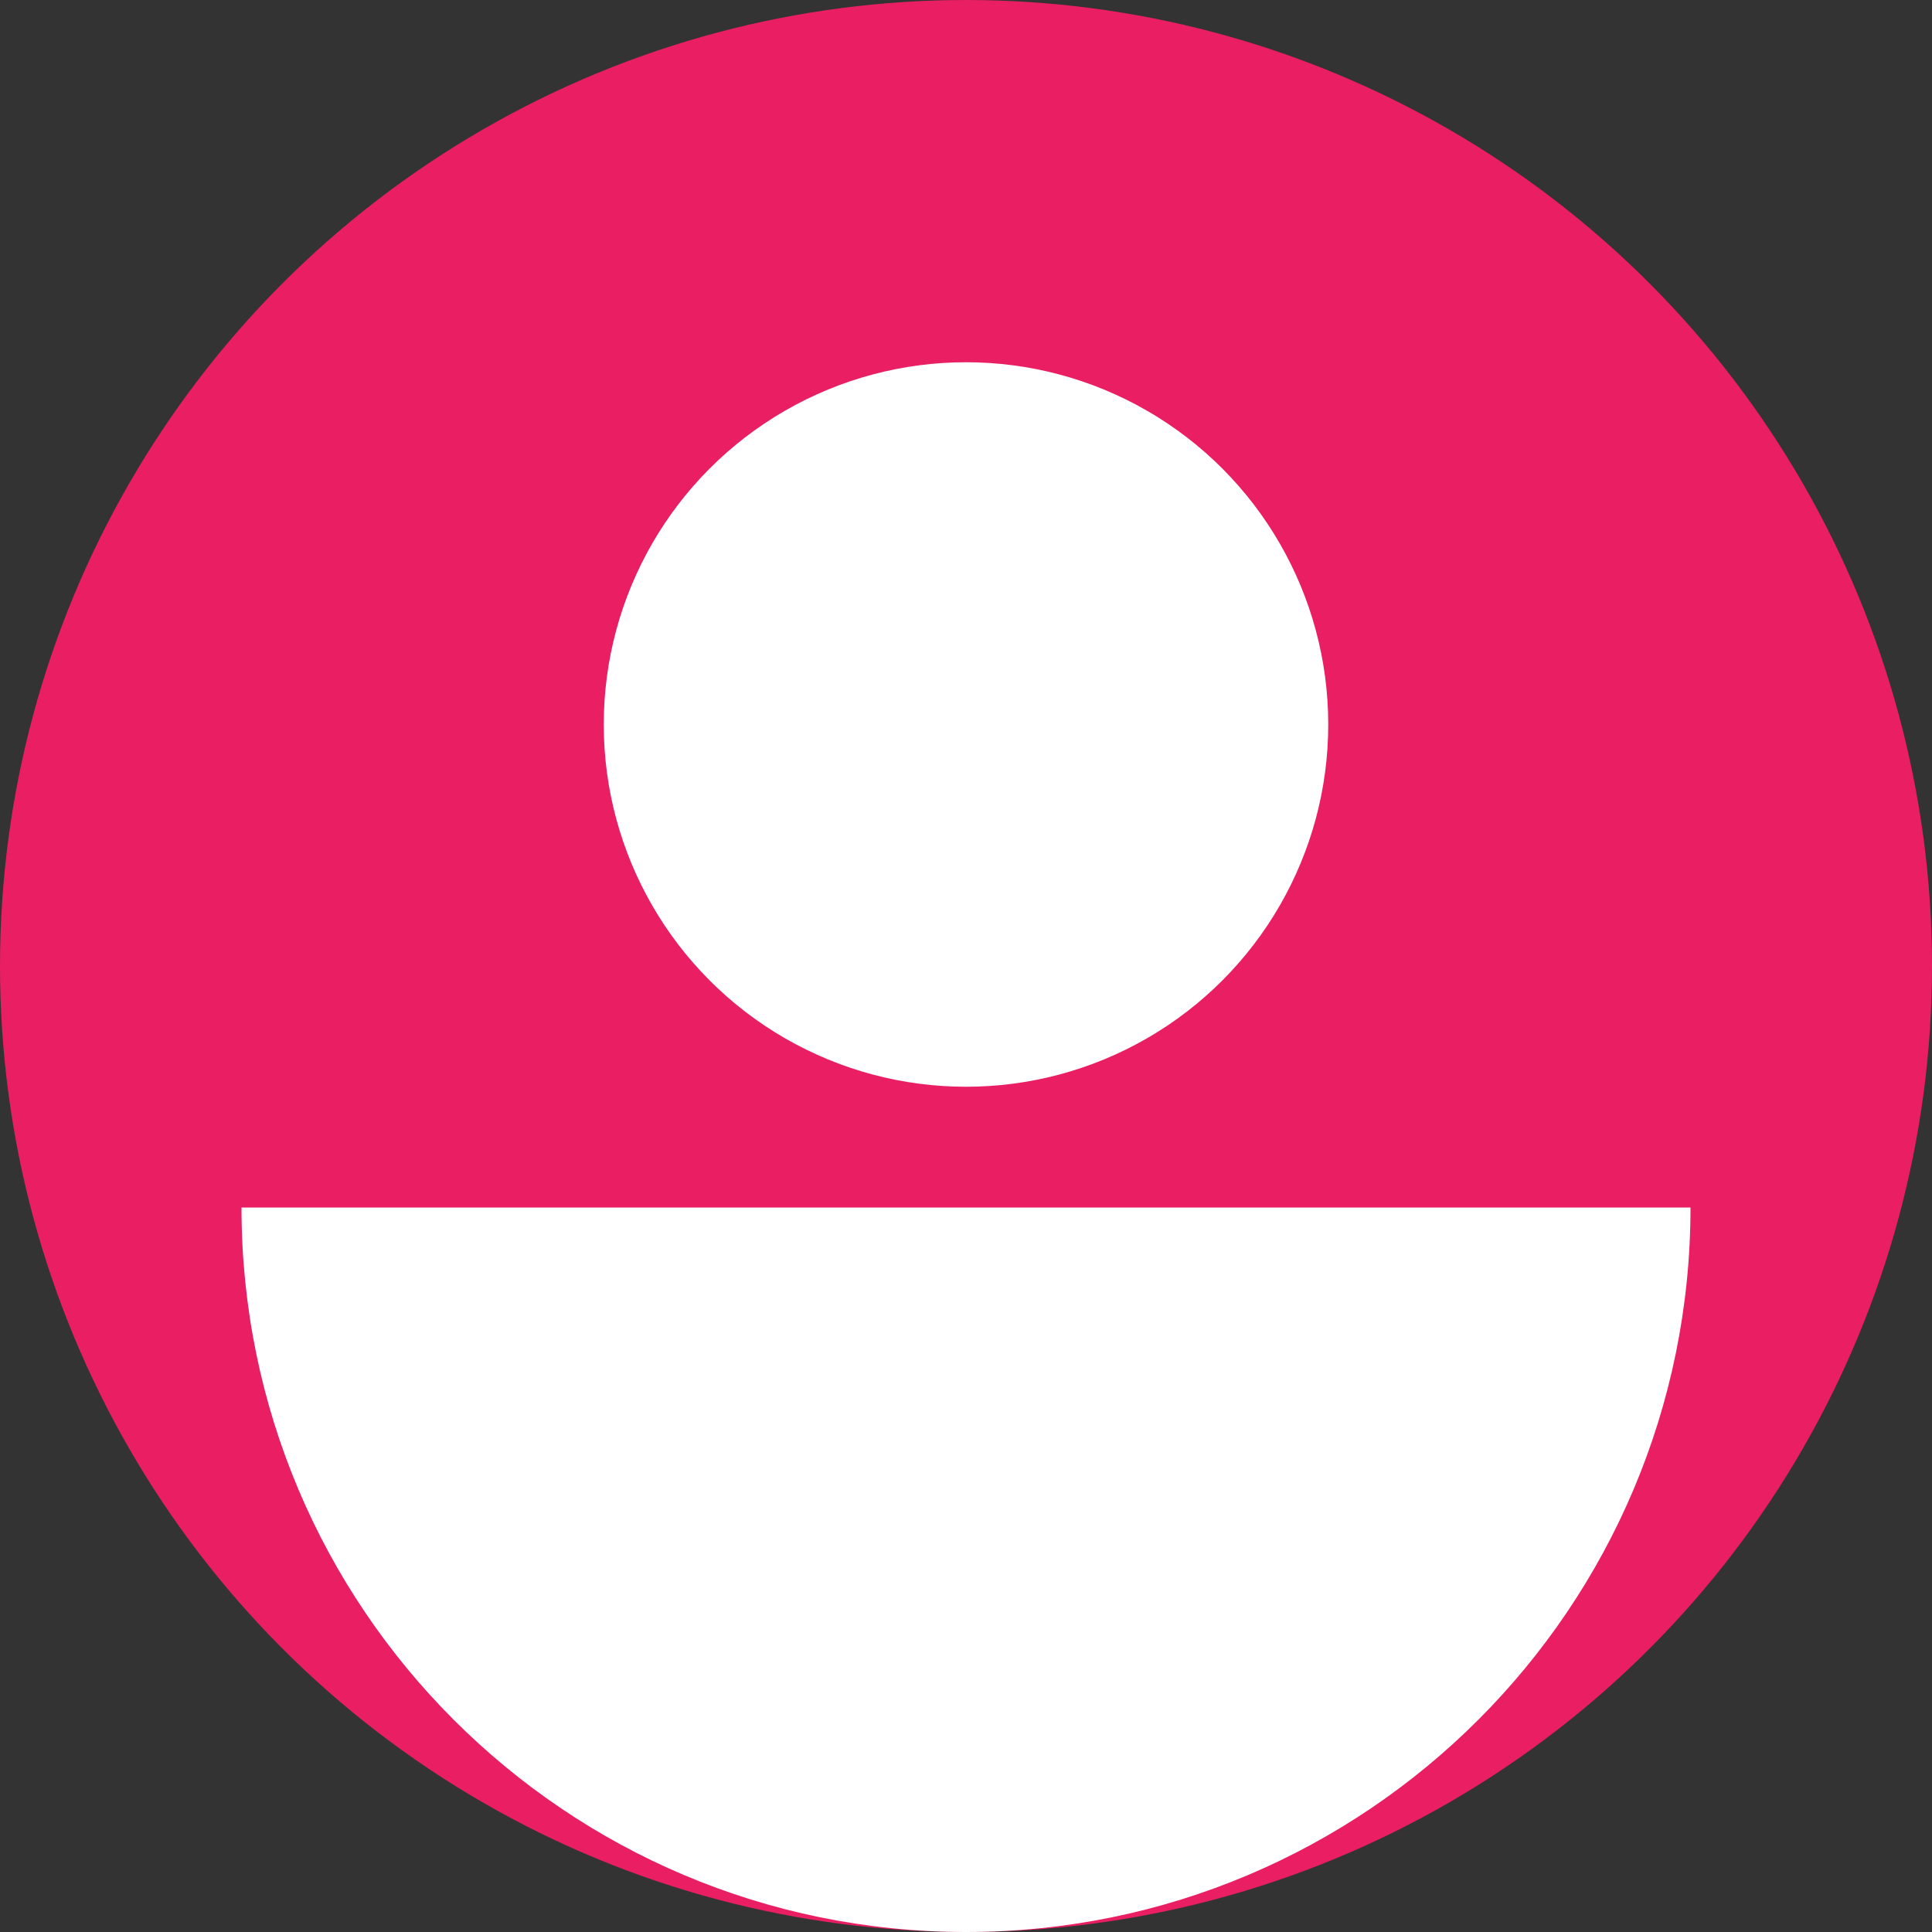 <?xml version="1.0" encoding="UTF-8"?>
<svg width="32" height="32" viewBox="0 0 32 32" fill="none" xmlns="http://www.w3.org/2000/svg">
  <rect x="0" y="0" width="32" height="32" fill="#333333" stroke="none"/>
  <circle cx="16" cy="16" r="16" fill="#E91E63"/>
  <circle cx="16" cy="12" r="6" fill="#FFFFFF"/>
  <path d="M16 32c6.627 0 12-5.373 12-12h-24c0 6.627 5.373 12 12 12z" fill="#FFFFFF"/>
</svg>
